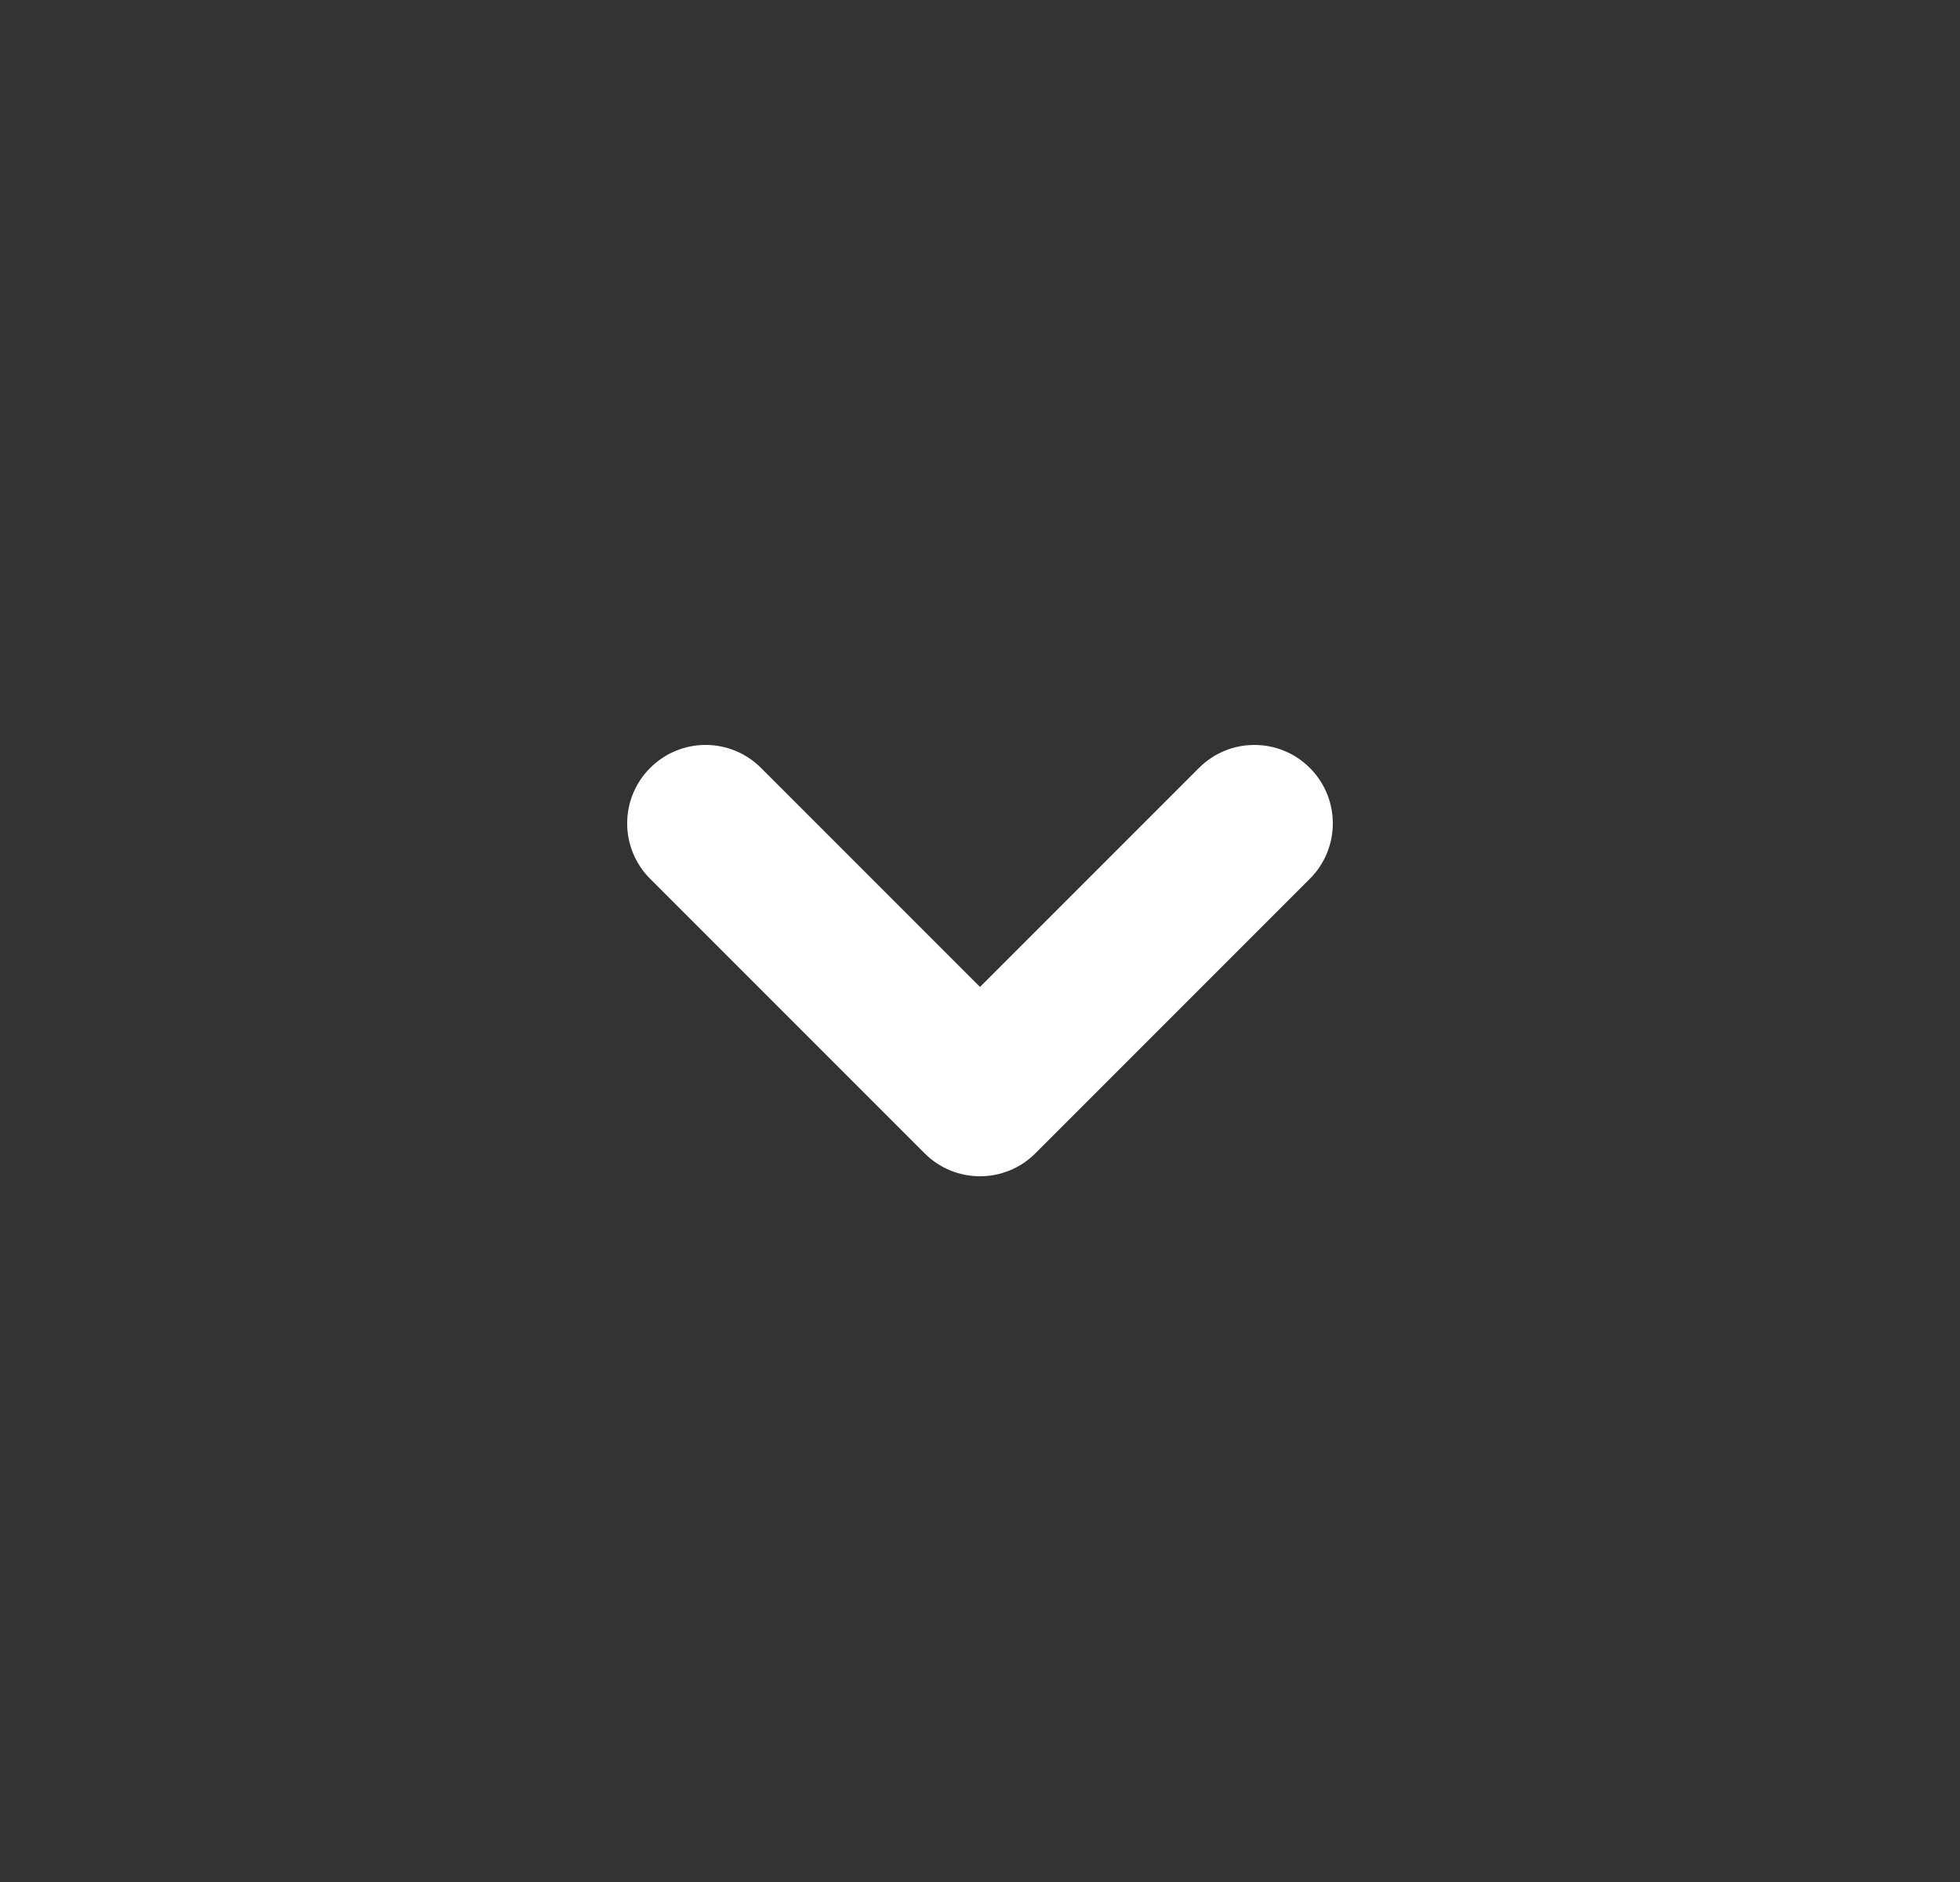 <svg width="25" height="24" viewBox="0 0 25 24" fill="none" xmlns="http://www.w3.org/2000/svg">
  <rect x="0" y="0" width="25" height="24" fill="#333333" stroke="none"/>
  <path fill-rule="evenodd" clip-rule="evenodd" d="M16.707 9.793C16.317 9.402 15.683 9.402 15.293 9.793L12.5 12.586L9.707 9.793C9.317 9.402 8.683 9.402 8.293 9.793C7.902 10.183 7.902 10.817 8.293 11.207L11.793 14.707C12.183 15.098 12.817 15.098 13.207 14.707L16.707 11.207C17.098 10.817 17.098 10.183 16.707 9.793Z" fill="white" />
</svg>